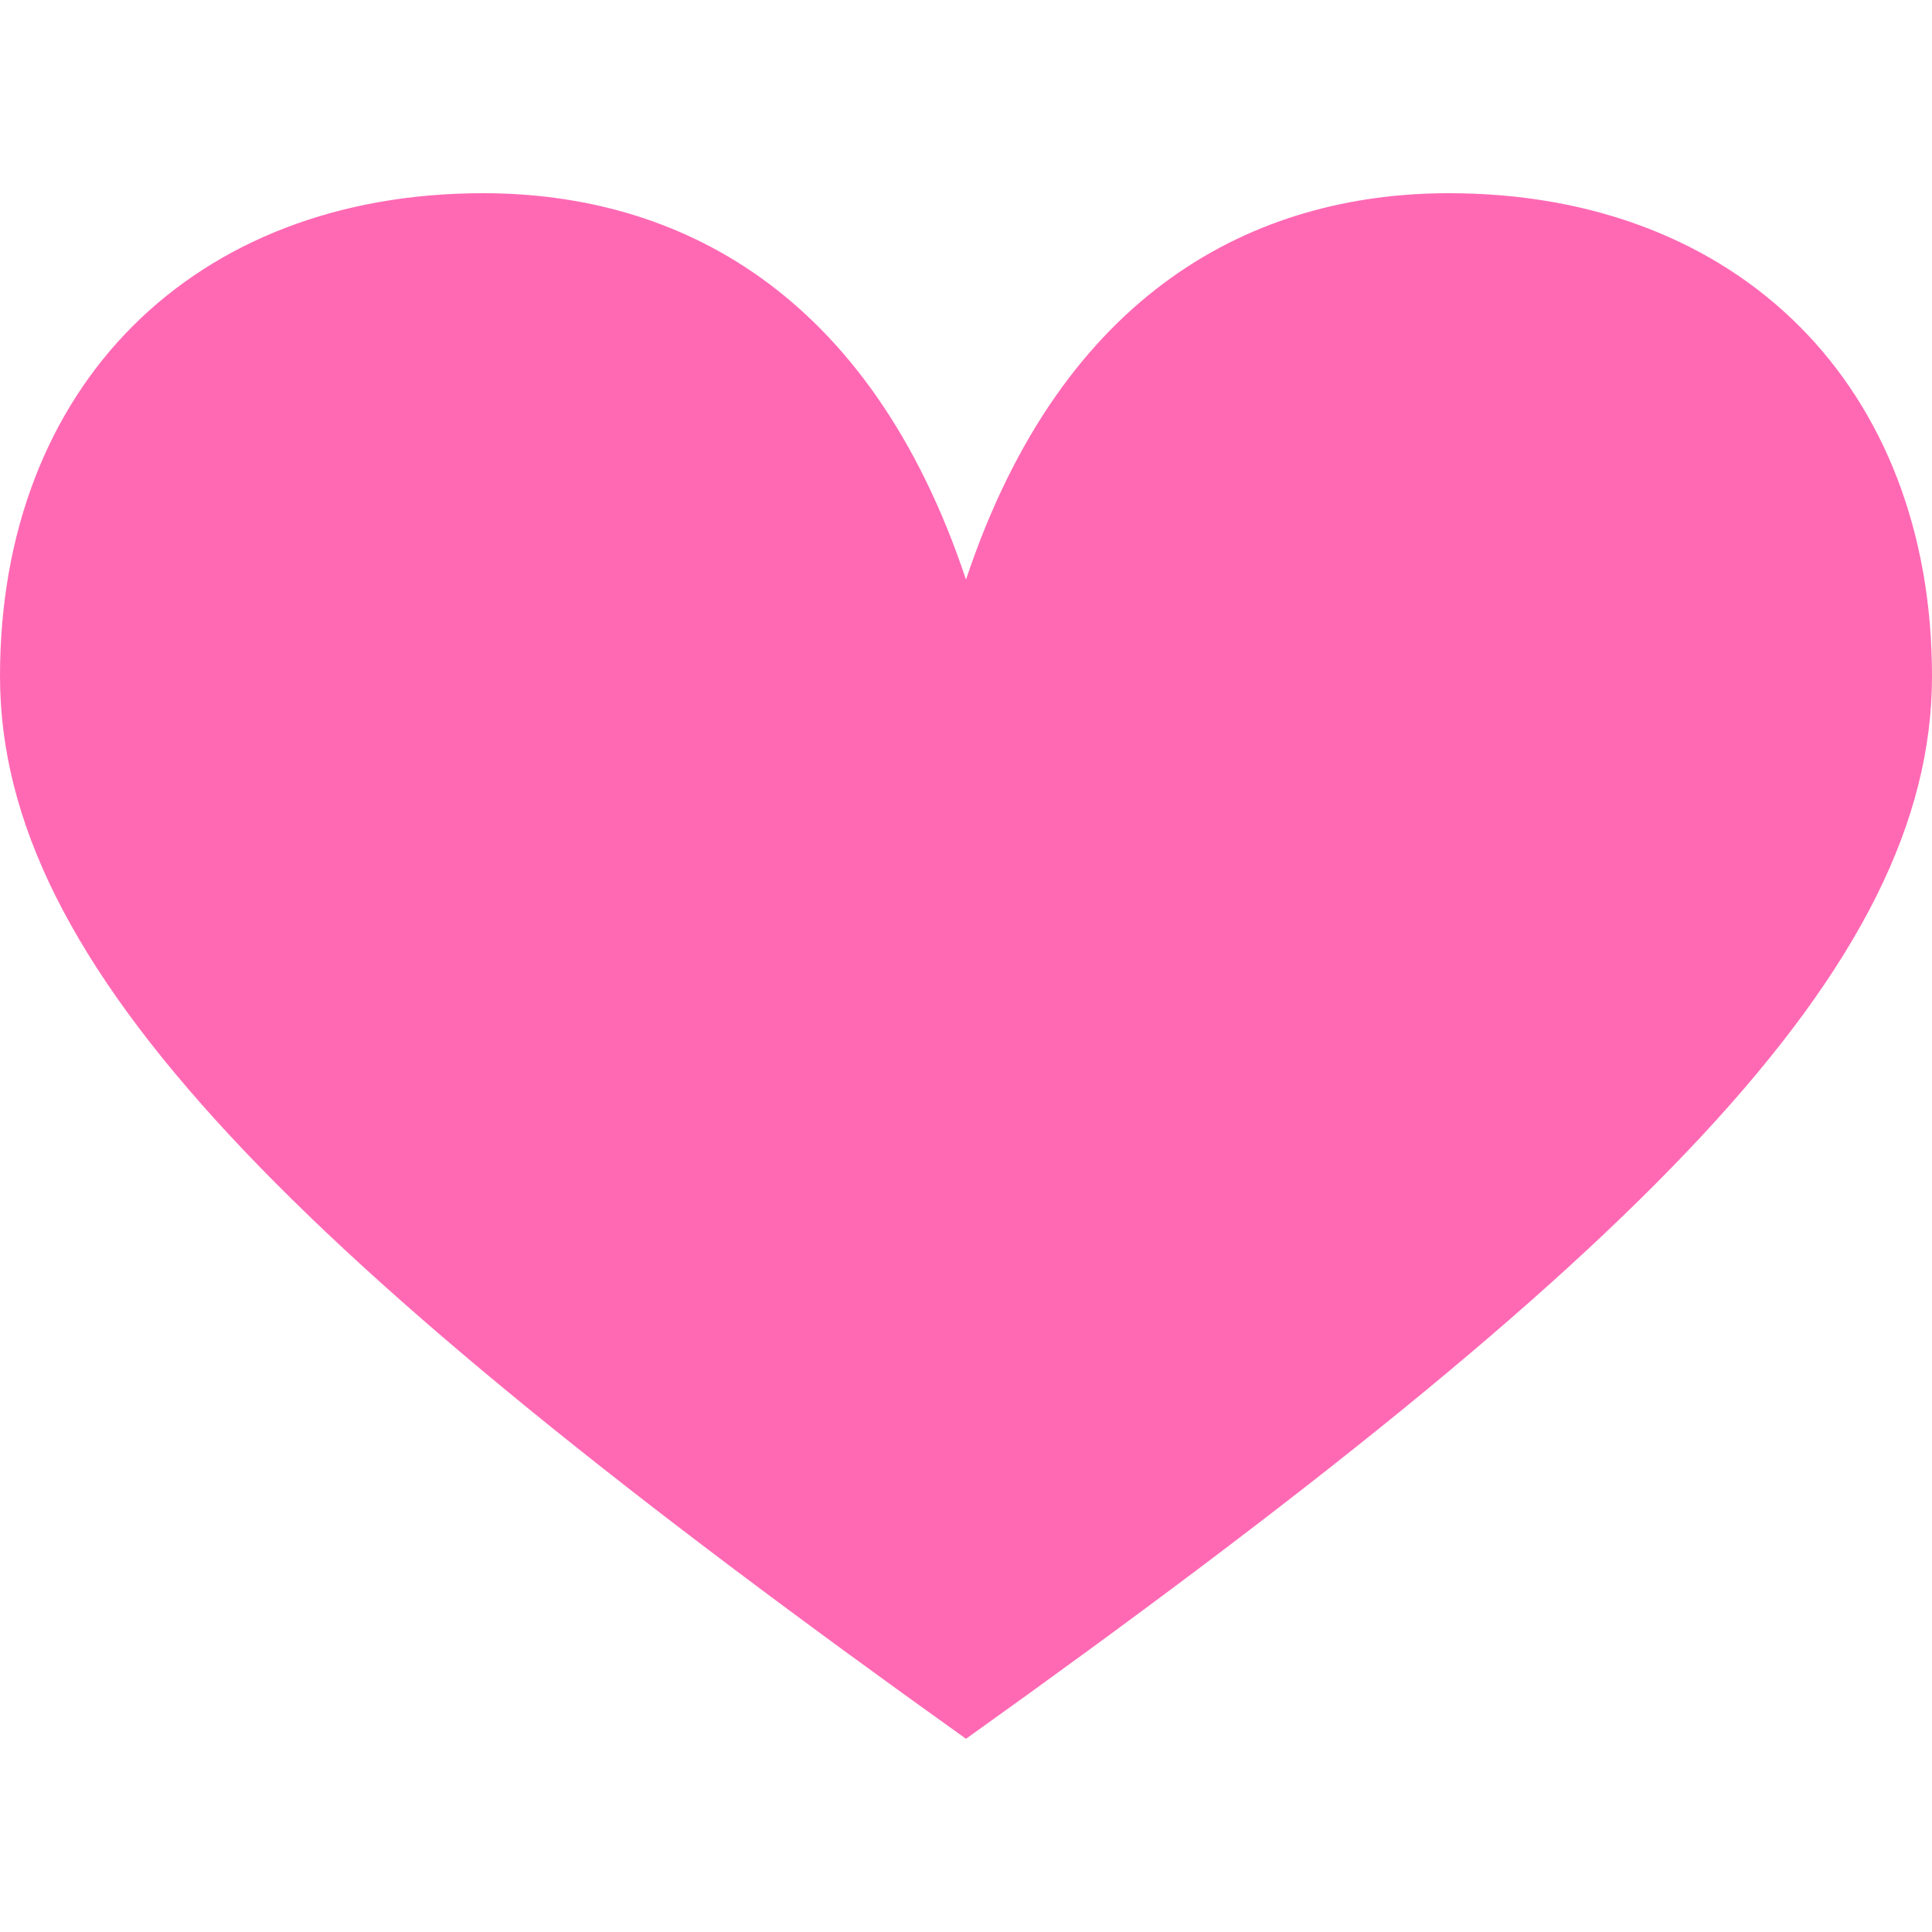 <?xml version="1.0" encoding="UTF-8" standalone="no"?>
<svg width="100" height="100" viewBox="0 0 100 100" xmlns="http://www.w3.org/2000/svg">
  <path d="M50 90C15 65 0 50 0 35C0 20 10 10 25 10C35 10 45 15 50 30C55 15 65 10 75 10C90 10 100 20 100 35C100 50 85 65 50 90Z" fill="#FF69B4"/>
</svg> 